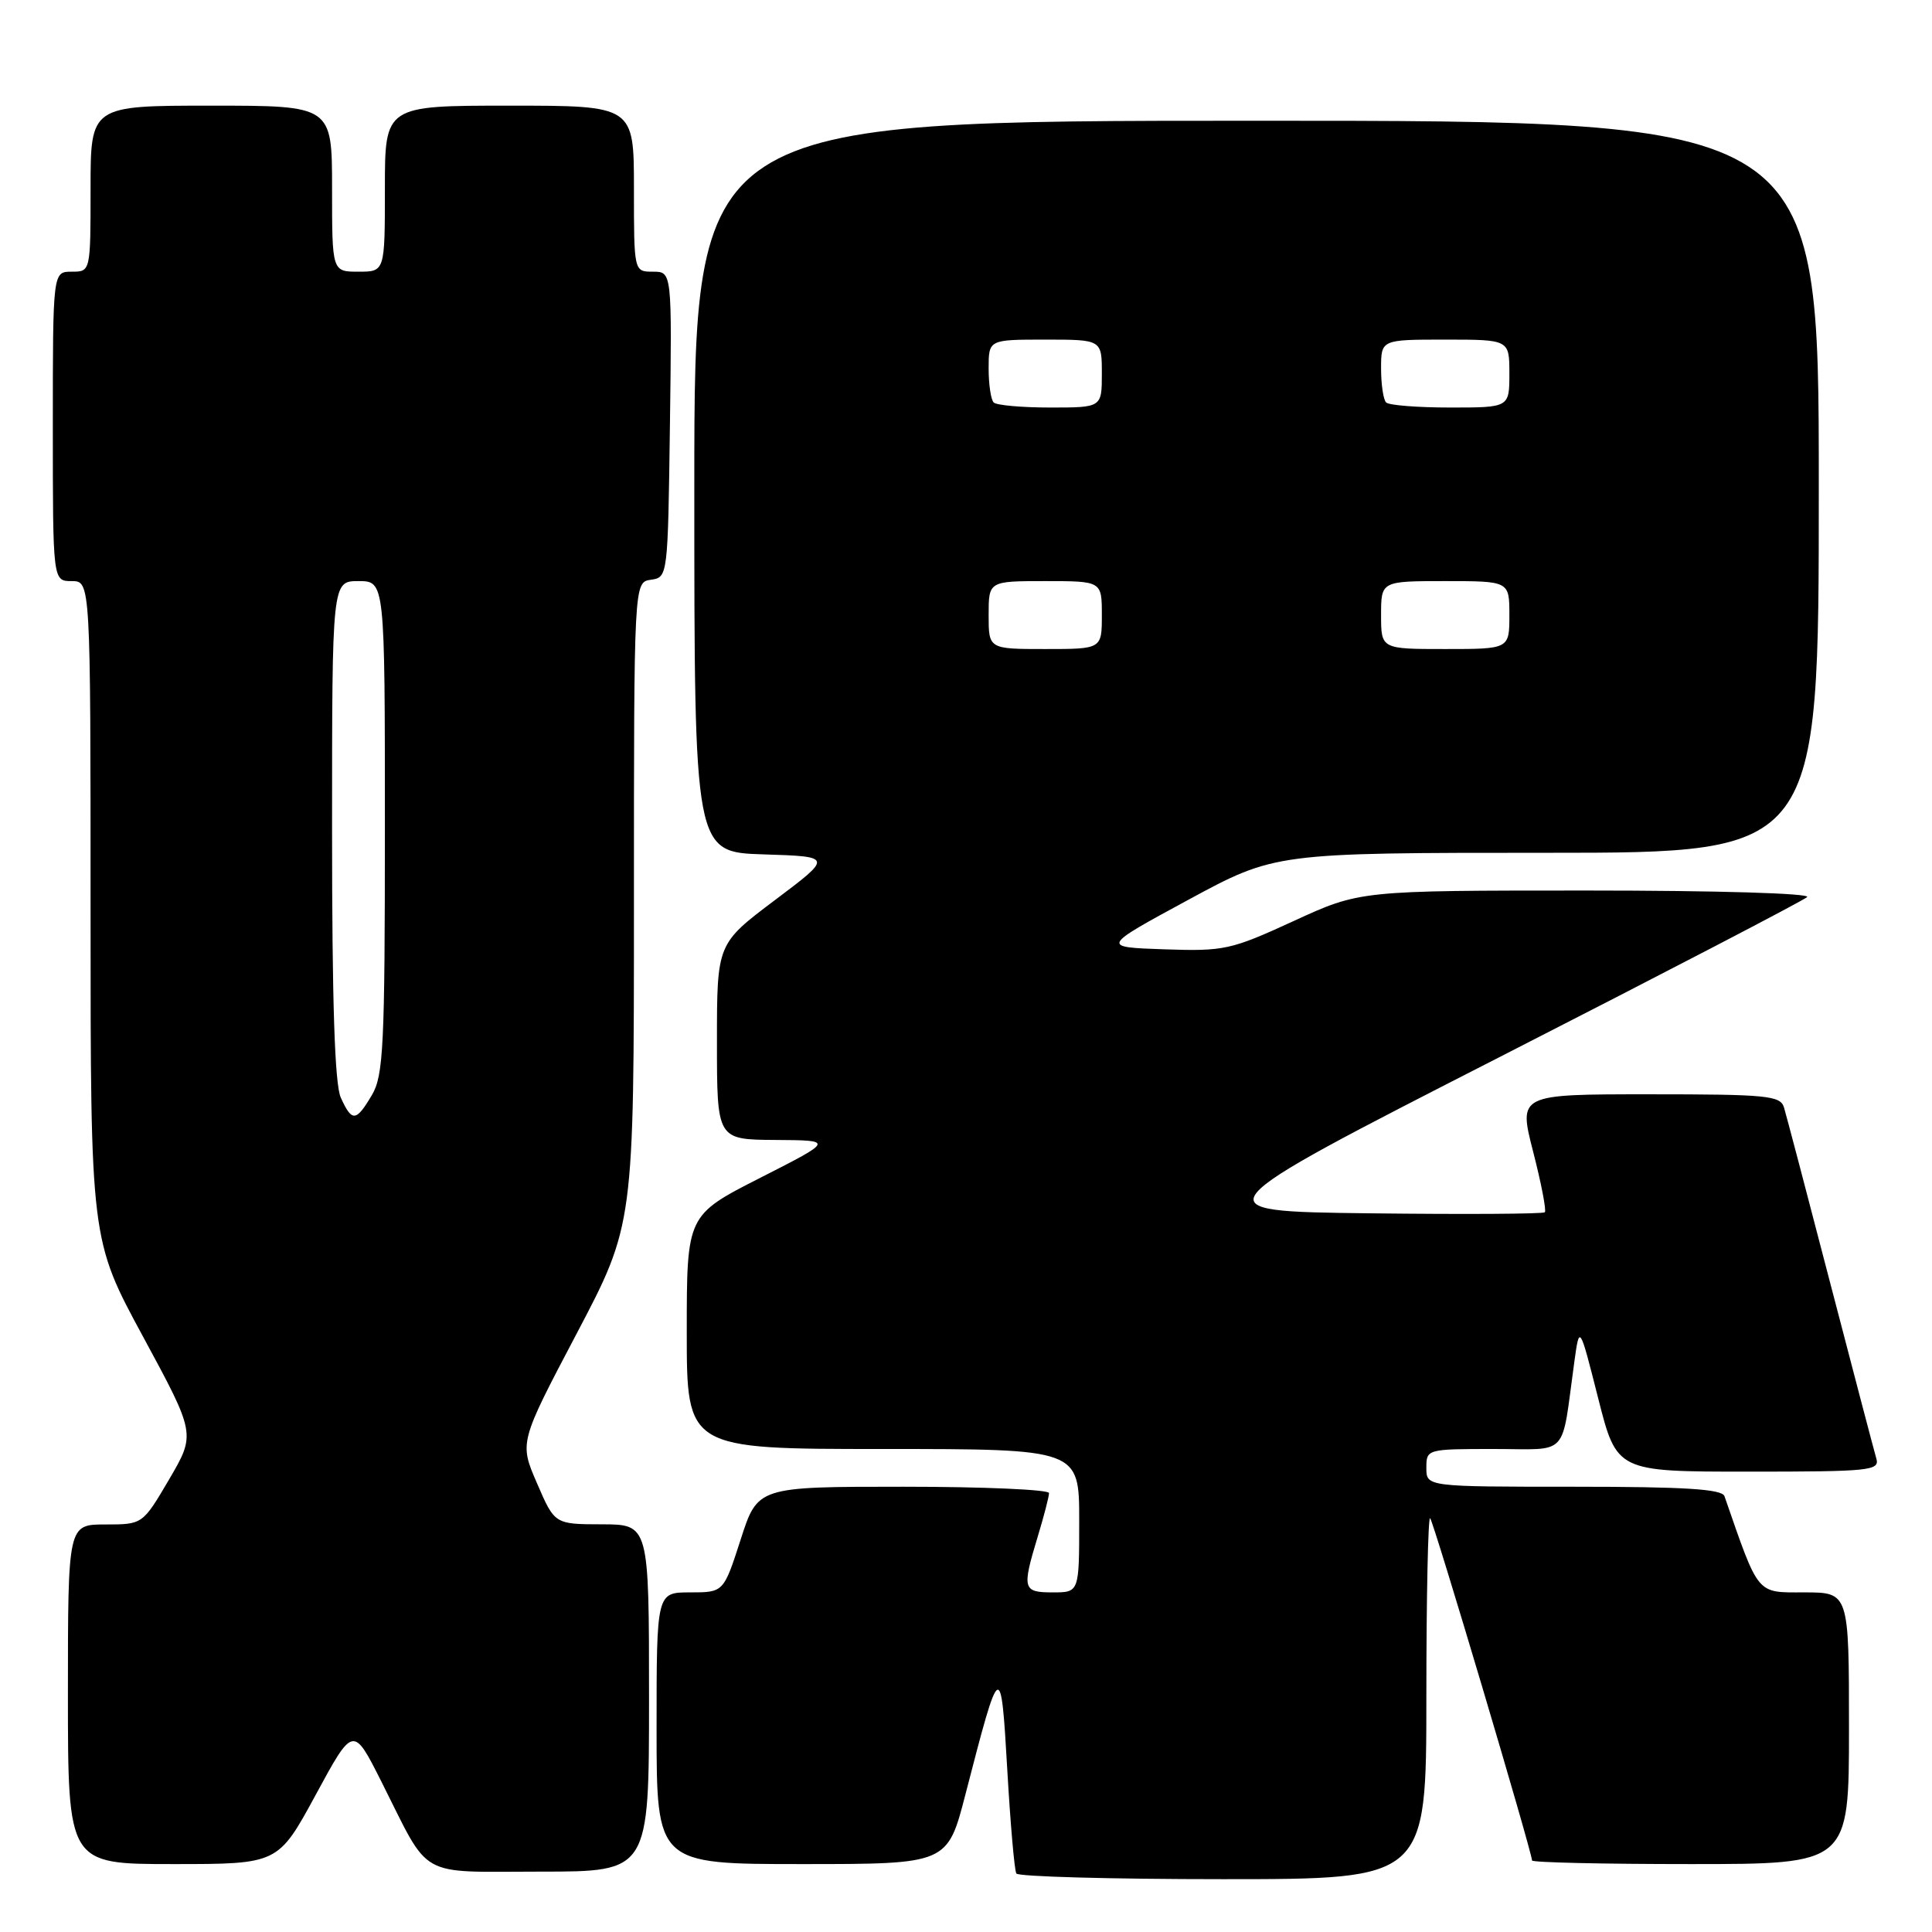 <?xml version="1.0" encoding="UTF-8" standalone="no"?>
<!DOCTYPE svg PUBLIC "-//W3C//DTD SVG 1.1//EN" "http://www.w3.org/Graphics/SVG/1.1/DTD/svg11.dtd" >
<svg xmlns="http://www.w3.org/2000/svg" xmlns:xlink="http://www.w3.org/1999/xlink" version="1.1" viewBox="0 0 256 256">
 <g >
 <path fill="currentColor"
d=" M 189.00 224.83 C 189.00 211.54 189.23 200.89 189.50 201.17 C 189.97 201.63 203.00 245.43 203.00 246.52 C 203.00 246.79 212.45 247.00 224.00 247.00 C 245.00 247.00 245.00 247.00 245.00 229.00 C 245.00 211.00 245.00 211.00 239.07 211.00 C 232.68 211.00 233.11 211.52 228.50 198.25 C 228.17 197.31 223.26 197.00 208.53 197.00 C 189.00 197.00 189.00 197.00 189.00 194.50 C 189.00 192.02 189.07 192.00 197.95 192.00 C 208.05 192.00 206.83 193.31 208.60 180.50 C 209.29 175.50 209.29 175.50 211.76 185.25 C 214.23 195.00 214.23 195.00 231.68 195.00 C 247.83 195.00 249.10 194.87 248.62 193.25 C 248.34 192.29 245.59 181.82 242.51 170.00 C 239.44 158.18 236.68 147.71 236.39 146.75 C 235.92 145.17 234.17 145.00 218.53 145.00 C 201.20 145.00 201.20 145.00 203.15 152.61 C 204.23 156.80 204.92 160.41 204.70 160.63 C 204.48 160.86 194.04 160.92 181.50 160.77 C 158.71 160.50 158.71 160.50 198.60 140.12 C 220.55 128.91 238.93 119.35 239.45 118.87 C 239.99 118.37 227.47 118.00 210.30 118.00 C 180.20 118.00 180.20 118.00 171.42 122.04 C 163.08 125.87 162.22 126.06 154.26 125.79 C 145.89 125.50 145.89 125.50 157.42 119.25 C 168.96 113.00 168.96 113.00 204.98 113.00 C 241.00 113.00 241.00 113.00 241.00 64.50 C 241.00 16.00 241.00 16.00 166.50 16.00 C 92.00 16.00 92.00 16.00 92.00 64.46 C 92.00 112.92 92.00 112.92 101.18 113.21 C 110.35 113.50 110.35 113.50 102.68 119.27 C 95.00 125.05 95.00 125.05 95.00 138.02 C 95.00 151.00 95.00 151.00 102.75 151.05 C 110.50 151.10 110.50 151.10 100.75 156.06 C 91.00 161.02 91.00 161.02 91.00 176.51 C 91.00 192.00 91.00 192.00 117.00 192.00 C 143.00 192.00 143.00 192.00 143.00 201.50 C 143.00 211.00 143.00 211.00 139.50 211.00 C 135.51 211.00 135.40 210.56 137.51 203.59 C 138.33 200.89 139.00 198.30 139.00 197.84 C 139.00 197.38 130.31 197.00 119.70 197.00 C 100.39 197.00 100.39 197.00 98.14 204.00 C 95.88 211.00 95.88 211.00 91.44 211.00 C 87.00 211.00 87.00 211.00 87.00 229.00 C 87.00 247.00 87.00 247.00 106.27 247.00 C 125.54 247.00 125.54 247.00 127.93 237.75 C 132.55 219.88 132.62 219.84 133.47 234.50 C 133.88 241.65 134.42 247.84 134.67 248.25 C 134.91 248.66 147.24 249.00 162.06 249.00 C 189.00 249.00 189.00 249.00 189.00 224.83 Z  M 86.00 225.00 C 86.00 202.00 86.00 202.00 79.75 201.98 C 73.50 201.97 73.50 201.97 71.16 196.55 C 68.81 191.14 68.81 191.14 76.41 176.71 C 84.00 162.28 84.00 162.28 84.00 119.71 C 84.00 77.14 84.00 77.14 86.25 76.82 C 88.49 76.50 88.50 76.40 88.77 56.25 C 89.04 36.00 89.04 36.00 86.52 36.00 C 84.00 36.00 84.00 36.00 84.00 25.00 C 84.00 14.00 84.00 14.00 67.50 14.00 C 51.00 14.00 51.00 14.00 51.00 25.00 C 51.00 36.00 51.00 36.00 47.50 36.00 C 44.00 36.00 44.00 36.00 44.00 25.00 C 44.00 14.00 44.00 14.00 28.00 14.00 C 12.00 14.00 12.00 14.00 12.00 25.00 C 12.00 36.00 12.00 36.00 9.50 36.00 C 7.00 36.00 7.00 36.00 7.00 56.50 C 7.00 77.00 7.00 77.00 9.50 77.00 C 12.00 77.00 12.00 77.00 12.00 120.64 C 12.00 164.28 12.00 164.28 18.97 177.14 C 25.93 190.01 25.93 190.01 22.42 196.01 C 18.90 202.00 18.90 202.00 13.95 202.00 C 9.00 202.00 9.00 202.00 9.00 224.50 C 9.00 247.00 9.00 247.00 22.93 247.00 C 36.85 247.00 36.85 247.00 41.83 237.83 C 46.80 228.66 46.80 228.66 50.53 236.06 C 57.11 249.13 55.11 248.00 71.62 248.00 C 86.00 248.00 86.00 248.00 86.00 225.00 Z  M 131.00 81.50 C 131.00 77.00 131.00 77.00 138.50 77.00 C 146.00 77.00 146.00 77.00 146.00 81.50 C 146.00 86.00 146.00 86.00 138.50 86.00 C 131.00 86.00 131.00 86.00 131.00 81.50 Z  M 183.00 81.50 C 183.00 77.00 183.00 77.00 191.50 77.00 C 200.00 77.00 200.00 77.00 200.00 81.50 C 200.00 86.00 200.00 86.00 191.50 86.00 C 183.00 86.00 183.00 86.00 183.00 81.50 Z  M 131.67 53.33 C 131.30 52.97 131.00 50.94 131.00 48.83 C 131.00 45.00 131.00 45.00 138.50 45.00 C 146.00 45.00 146.00 45.00 146.00 49.50 C 146.00 54.00 146.00 54.00 139.17 54.00 C 135.41 54.00 132.03 53.70 131.67 53.33 Z  M 183.67 53.33 C 183.30 52.97 183.00 50.94 183.00 48.83 C 183.00 45.00 183.00 45.00 191.50 45.00 C 200.00 45.00 200.00 45.00 200.00 49.50 C 200.00 54.00 200.00 54.00 192.17 54.00 C 187.86 54.00 184.03 53.70 183.67 53.33 Z  M 45.16 145.45 C 44.35 143.68 44.00 132.83 44.00 109.95 C 44.00 77.00 44.00 77.00 47.50 77.00 C 51.00 77.00 51.00 77.00 51.00 109.60 C 51.00 138.60 50.81 142.51 49.28 145.10 C 47.18 148.65 46.64 148.70 45.16 145.45 Z "/>
</g>
</svg>